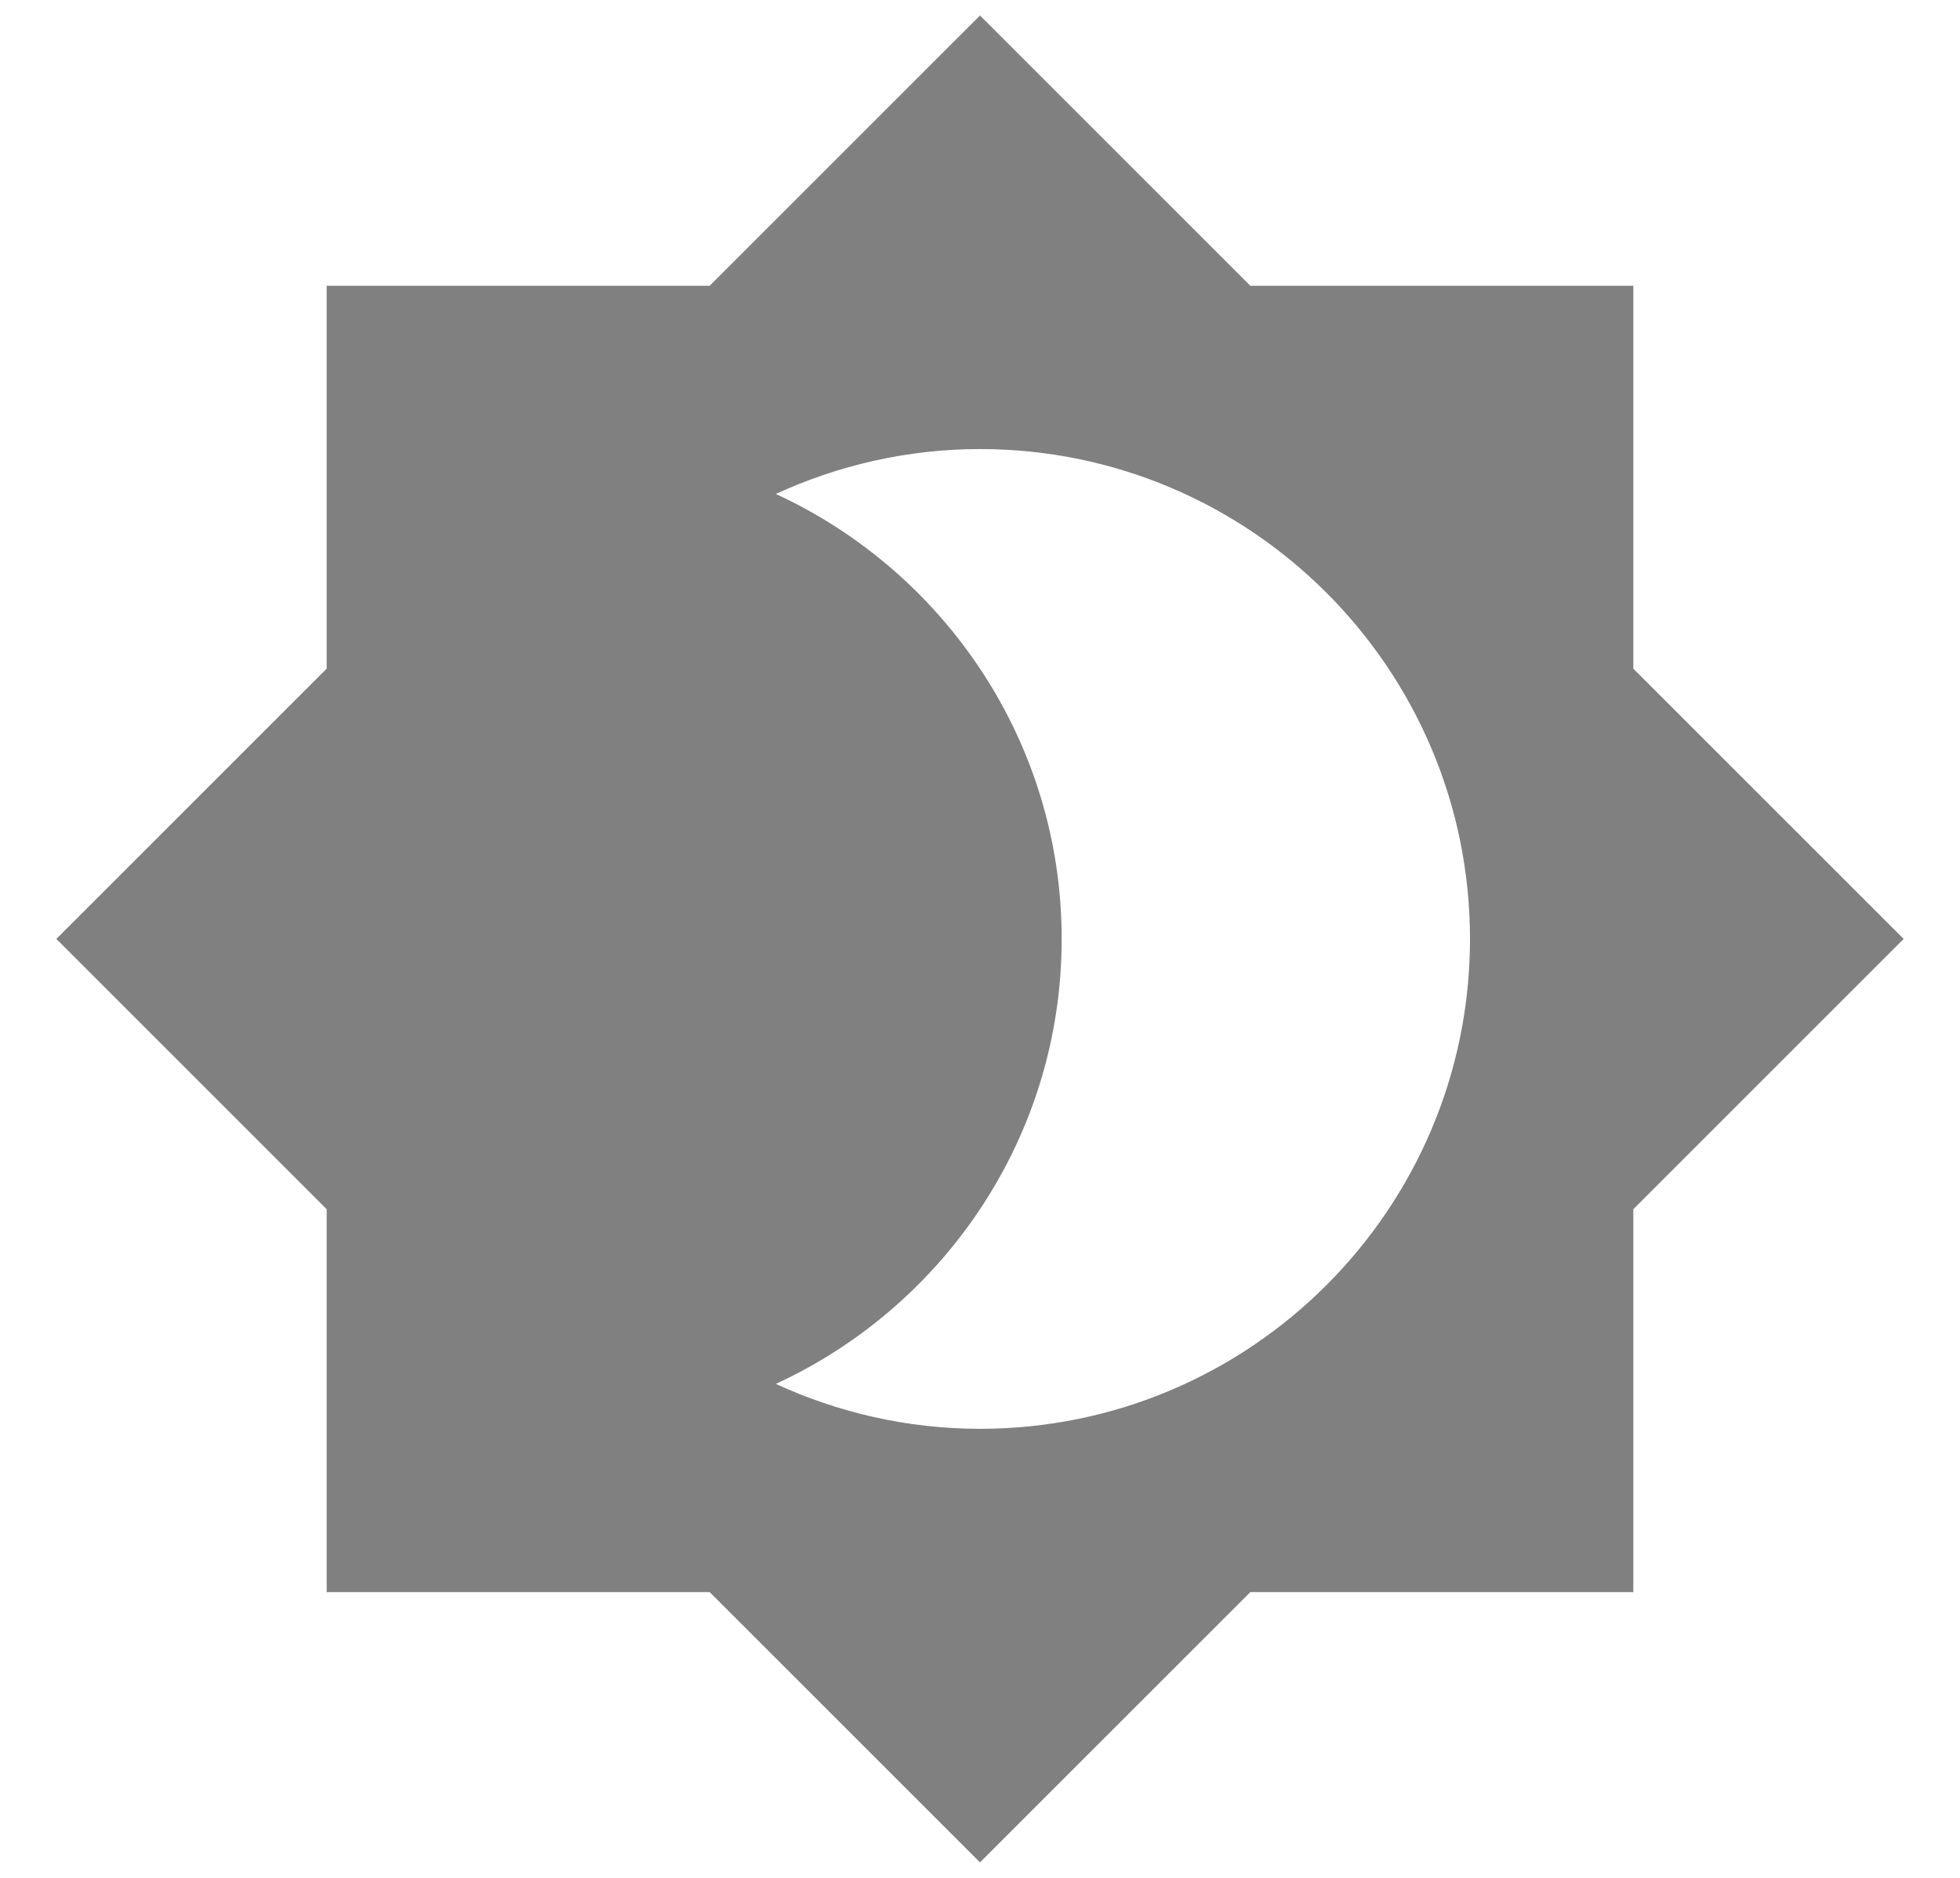 <svg width="24" height="23" viewBox="0 0 24 23" fill="none" xmlns="http://www.w3.org/2000/svg">
<path d="M20 8.19V3.5H15.31L12 0.19L8.69 3.5H4V8.19L0.69 11.5L4 14.81V19.5H8.69L12 22.81L15.31 19.5H20V14.81L23.31 11.5L20 8.19ZM12 17.5C11.11 17.5 10.26 17.3 9.5 16.95C11.56 16 13 13.92 13 11.5C13 9.08 11.56 7 9.5 6.05C10.26 5.7 11.11 5.5 12 5.5C15.31 5.5 18 8.19 18 11.5C18 14.81 15.31 17.5 12 17.5Z" fill="#808080"/>
</svg>
